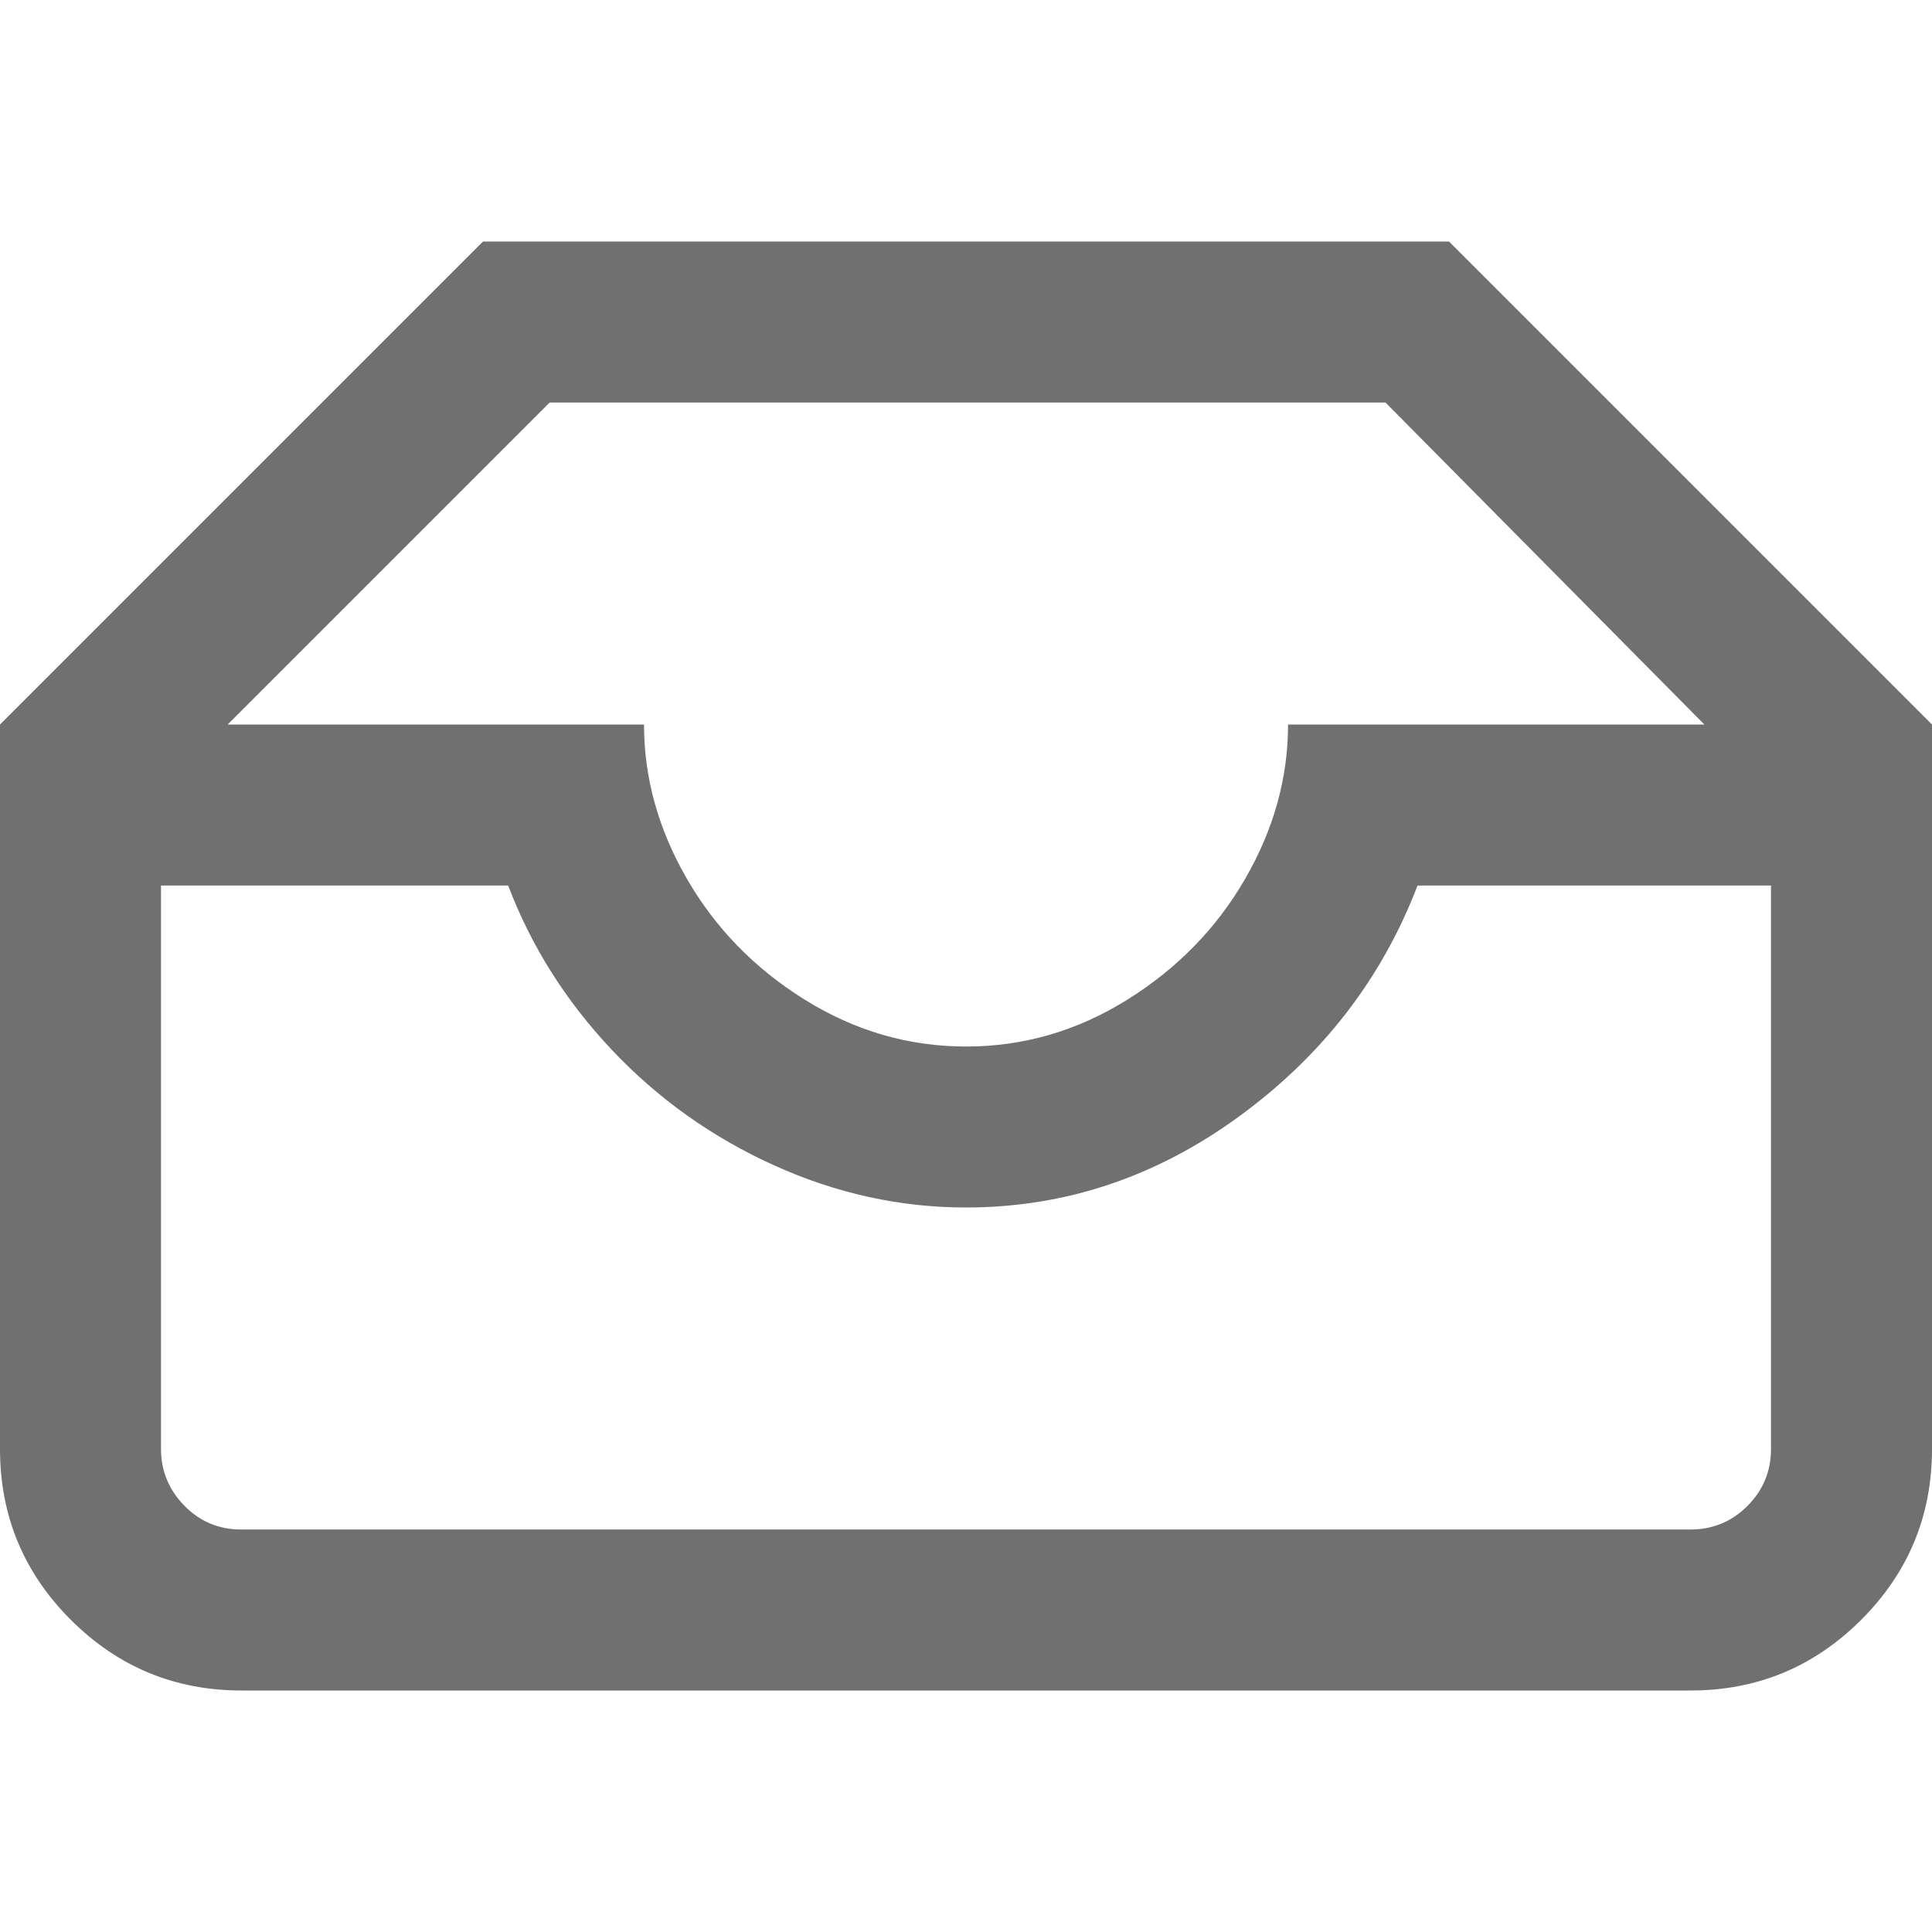 <?xml version="1.0" standalone="no"?><!DOCTYPE svg PUBLIC "-//W3C//DTD SVG 1.1//EN" "http://www.w3.org/Graphics/SVG/1.1/DTD/svg11.dtd"><svg t="1496674073664" class="icon" style="" viewBox="0 0 1024 1024" version="1.1" xmlns="http://www.w3.org/2000/svg" p-id="11202" xmlns:xlink="http://www.w3.org/1999/xlink" width="200" height="200"><defs><style type="text/css"></style></defs><path d="M256 128l512 0 256 256 0 384q0 53.002-37.499 90.501t-90.501 37.499l-768 0q-53.002 0-90.501-37.499t-37.499-90.501l0-384zM938.66 768l0-298.66-187.331 0q-28.324 73.994-94.495 122.327t-144.835 48.333q-52.326 0-101.663-22.323t-85.996-61.174-55.009-87.163l-183.992 0 0 298.66q0 17.326 12.329 30.003t30.331 12.677l768 0q17.674 0 30.167-12.493t12.493-30.167zM903.332 384l-169.001-170.66-443.003 0-170.66 170.66 220.672 0q0 42.332 22.671 81.674t62.505 64.164 85.504 24.842 85.504-24.842 62.505-64.164 22.671-81.674l220.672 0z" p-id="11203" fill="#707070"></path></svg>